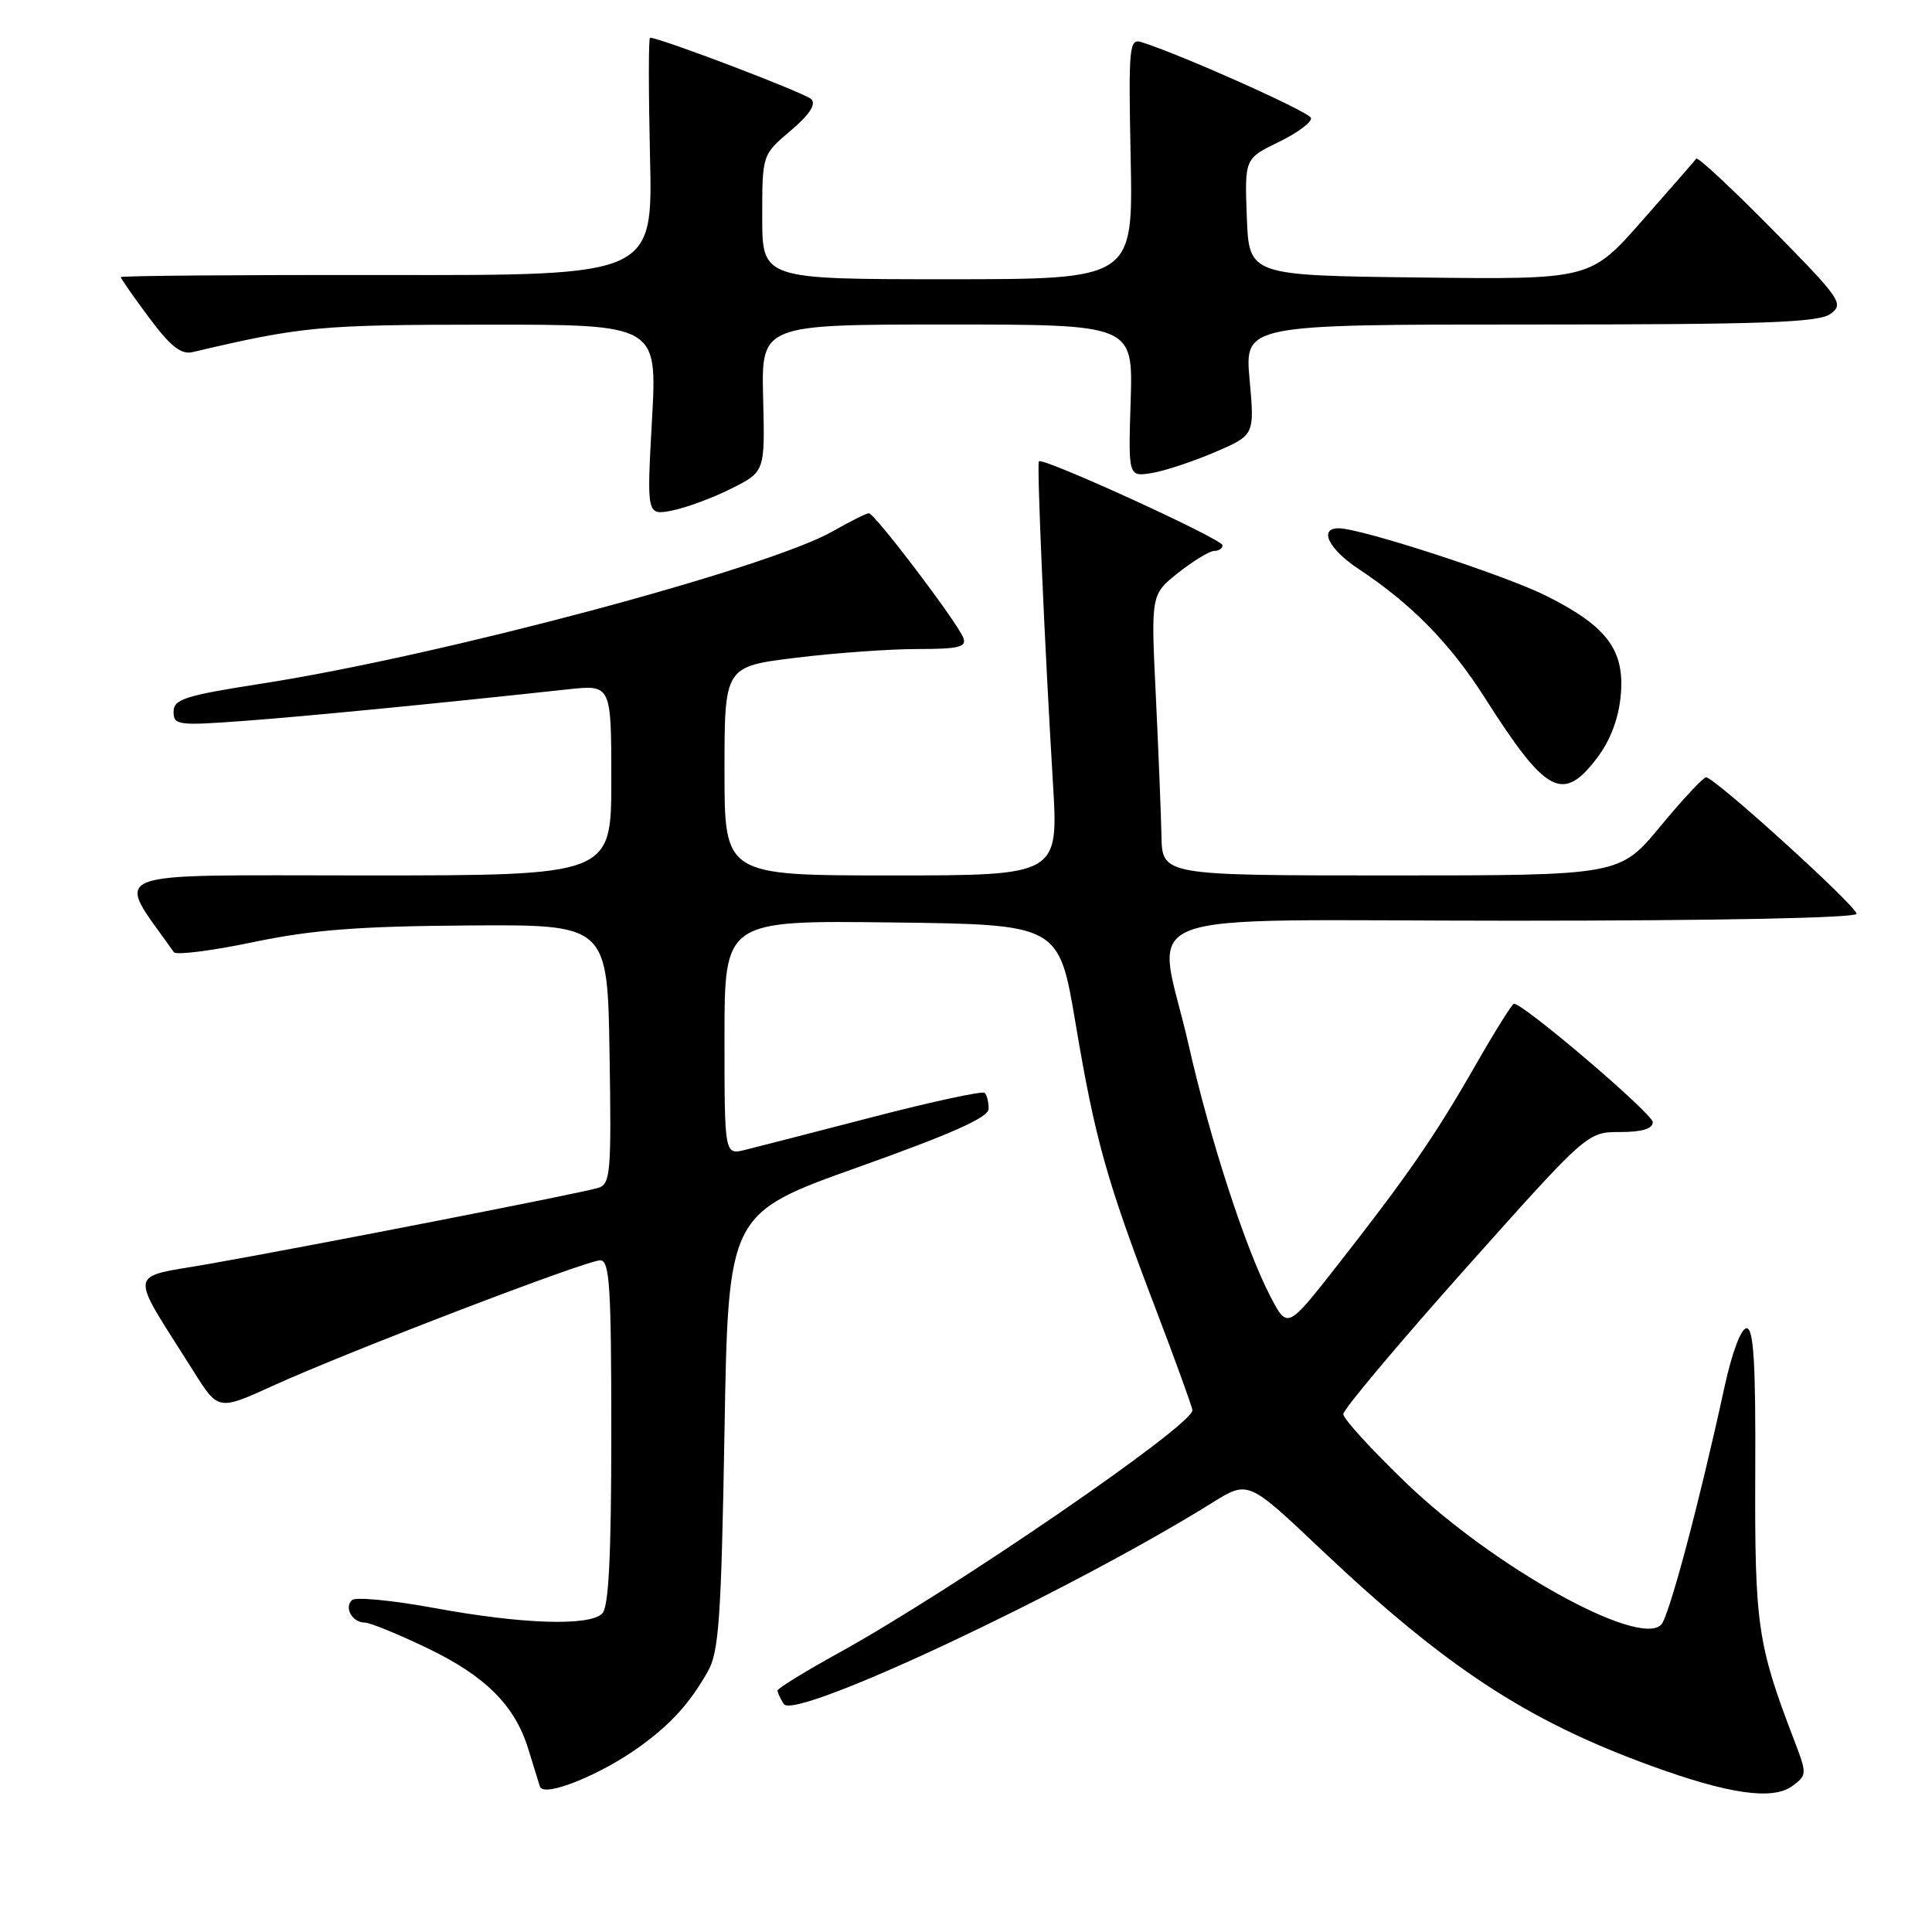 <?xml version="1.0" encoding="UTF-8" standalone="no"?>
<!DOCTYPE svg PUBLIC "-//W3C//DTD SVG 1.1//EN" "http://www.w3.org/Graphics/SVG/1.1/DTD/svg11.dtd" >
<svg xmlns="http://www.w3.org/2000/svg" xmlns:xlink="http://www.w3.org/1999/xlink" version="1.1" viewBox="0 0 256 256">
 <g >
 <path fill="currentColor"
d=" M 85.00 231.27 C 89.06 228.28 91.38 225.69 93.78 221.50 C 95.26 218.92 95.57 214.49 96.00 189.64 C 96.50 160.79 96.50 160.79 113.75 154.64 C 126.21 150.20 130.99 148.06 131.00 146.92 C 131.00 146.05 130.77 145.10 130.48 144.81 C 130.20 144.53 123.56 145.96 115.73 147.99 C 107.90 150.02 100.26 151.99 98.75 152.36 C 96.00 153.04 96.00 153.04 96.00 137.50 C 96.00 121.96 96.00 121.96 118.16 122.23 C 140.31 122.50 140.31 122.50 142.50 135.50 C 145.10 150.97 146.62 156.38 153.10 173.34 C 155.79 180.40 158.00 186.49 158.00 186.87 C 158.00 188.89 126.36 210.60 111.17 219.00 C 106.69 221.47 103.03 223.72 103.03 224.00 C 103.03 224.28 103.40 225.08 103.85 225.79 C 105.27 228.03 141.58 210.98 160.63 199.12 C 165.38 196.16 165.38 196.16 174.94 205.21 C 191.48 220.87 202.25 227.95 218.67 233.94 C 229.07 237.74 234.90 238.57 237.50 236.65 C 239.46 235.19 239.47 235.10 237.64 230.33 C 232.88 217.91 232.50 215.22 232.58 195.25 C 232.65 180.60 232.37 176.00 231.43 176.00 C 230.71 176.00 229.51 179.18 228.51 183.75 C 225.17 199.14 221.14 214.26 220.11 215.29 C 217.09 218.31 197.92 207.65 186.32 196.50 C 181.74 192.10 177.99 187.99 177.99 187.37 C 178.00 186.76 185.27 178.09 194.16 168.12 C 210.33 150.00 210.33 150.00 214.66 150.00 C 217.58 150.00 219.00 149.57 219.00 148.69 C 219.00 147.58 201.91 133.00 200.61 133.00 C 200.37 133.00 198.05 136.71 195.45 141.25 C 190.12 150.56 186.46 155.86 177.10 167.80 C 170.59 176.10 170.59 176.10 168.34 171.80 C 165.06 165.52 160.36 151.09 157.51 138.50 C 153.30 119.91 147.85 122.00 200.50 122.00 C 227.65 122.00 246.00 121.63 246.00 121.08 C 246.00 120.06 227.19 103.00 226.07 103.00 C 225.69 103.00 222.96 105.92 220.00 109.50 C 214.62 116.00 214.62 116.00 184.31 116.00 C 154.00 116.00 154.00 116.00 153.90 110.75 C 153.84 107.86 153.50 99.49 153.15 92.13 C 152.50 78.77 152.50 78.77 156.14 75.88 C 158.15 74.30 160.29 73.00 160.89 73.00 C 161.50 73.00 162.00 72.66 161.99 72.25 C 161.99 71.44 138.08 60.51 137.66 61.13 C 137.37 61.55 138.41 85.38 139.52 103.75 C 140.26 116.00 140.26 116.00 118.13 116.00 C 96.00 116.00 96.00 116.00 96.00 102.16 C 96.00 88.32 96.00 88.32 105.44 87.16 C 110.63 86.52 117.88 86.00 121.55 86.00 C 127.02 86.00 128.11 85.74 127.65 84.52 C 126.85 82.45 115.89 68.00 115.13 68.01 C 114.78 68.02 112.64 69.09 110.36 70.39 C 101.75 75.31 58.34 86.90 34.75 90.57 C 24.50 92.17 23.00 92.64 23.00 94.31 C 23.00 96.09 23.58 96.17 32.25 95.53 C 40.39 94.93 57.44 93.27 75.25 91.34 C 81.00 90.72 81.00 90.72 81.00 103.36 C 81.00 116.00 81.00 116.00 48.45 116.00 C 12.86 116.00 15.21 115.06 23.04 126.17 C 23.33 126.58 28.06 125.99 33.54 124.84 C 41.36 123.21 47.48 122.73 62.00 122.63 C 80.50 122.50 80.50 122.50 80.77 139.68 C 81.02 155.38 80.90 156.90 79.27 157.40 C 77.10 158.08 41.12 165.11 27.73 167.47 C 16.74 169.41 16.96 167.91 25.65 181.71 C 28.92 186.92 28.92 186.92 36.21 183.60 C 46.00 179.14 77.68 167.00 79.53 167.00 C 80.78 167.00 81.00 170.40 81.00 189.80 C 81.00 206.20 80.66 212.94 79.80 213.80 C 78.09 215.51 69.12 215.21 57.50 213.06 C 52.00 212.05 47.11 211.58 46.64 212.02 C 45.56 213.02 46.69 215.00 48.34 215.00 C 49.01 215.00 52.71 216.51 56.57 218.36 C 64.30 222.06 68.22 225.97 69.99 231.72 C 70.63 233.80 71.33 236.05 71.54 236.73 C 72.02 238.26 79.81 235.10 85.00 231.27 Z  M 211.60 100.46 C 213.36 98.15 214.46 95.27 214.75 92.21 C 215.32 86.19 213.00 83.04 205.01 79.01 C 199.57 76.26 180.36 70.00 177.37 70.00 C 174.69 70.00 176.06 72.78 180.05 75.41 C 187.07 80.06 192.18 85.28 196.77 92.50 C 204.87 105.22 207.07 106.40 211.60 100.46 Z  M 96.93 64.73 C 101.36 62.50 101.36 62.50 101.12 52.75 C 100.88 43.00 100.88 43.00 125.51 43.00 C 150.13 43.00 150.13 43.00 149.82 53.09 C 149.50 63.18 149.50 63.18 152.62 62.68 C 154.33 62.40 158.10 61.15 160.99 59.91 C 166.24 57.65 166.24 57.65 165.58 50.32 C 164.92 43.00 164.92 43.00 202.77 43.00 C 233.75 43.00 240.97 42.74 242.55 41.59 C 244.37 40.26 243.94 39.64 234.80 30.36 C 229.48 24.96 224.96 20.76 224.77 21.02 C 224.57 21.29 221.33 25.00 217.57 29.27 C 210.72 37.04 210.72 37.04 188.11 36.77 C 165.50 36.50 165.50 36.50 165.21 28.76 C 164.92 21.01 164.92 21.01 169.47 18.80 C 171.98 17.58 173.88 16.15 173.71 15.62 C 173.43 14.80 156.70 7.31 151.28 5.59 C 149.62 5.06 149.52 6.06 149.82 21.01 C 150.14 37.00 150.14 37.00 125.57 37.00 C 101.00 37.00 101.00 37.00 101.00 28.75 C 101.00 20.50 101.00 20.50 104.75 17.33 C 107.26 15.20 108.17 13.82 107.50 13.14 C 106.70 12.33 87.47 5.00 86.13 5.00 C 85.93 5.00 85.93 12.09 86.13 20.75 C 86.50 36.50 86.50 36.50 51.25 36.44 C 31.86 36.41 16.00 36.54 16.00 36.72 C 16.00 36.90 17.69 39.32 19.75 42.09 C 22.57 45.88 24.00 47.01 25.50 46.66 C 40.00 43.25 42.31 43.03 64.30 43.02 C 87.10 43.00 87.10 43.00 86.39 55.66 C 85.69 68.31 85.69 68.31 89.10 67.64 C 90.97 67.26 94.49 65.96 96.93 64.73 Z "/>
</g>
</svg>
